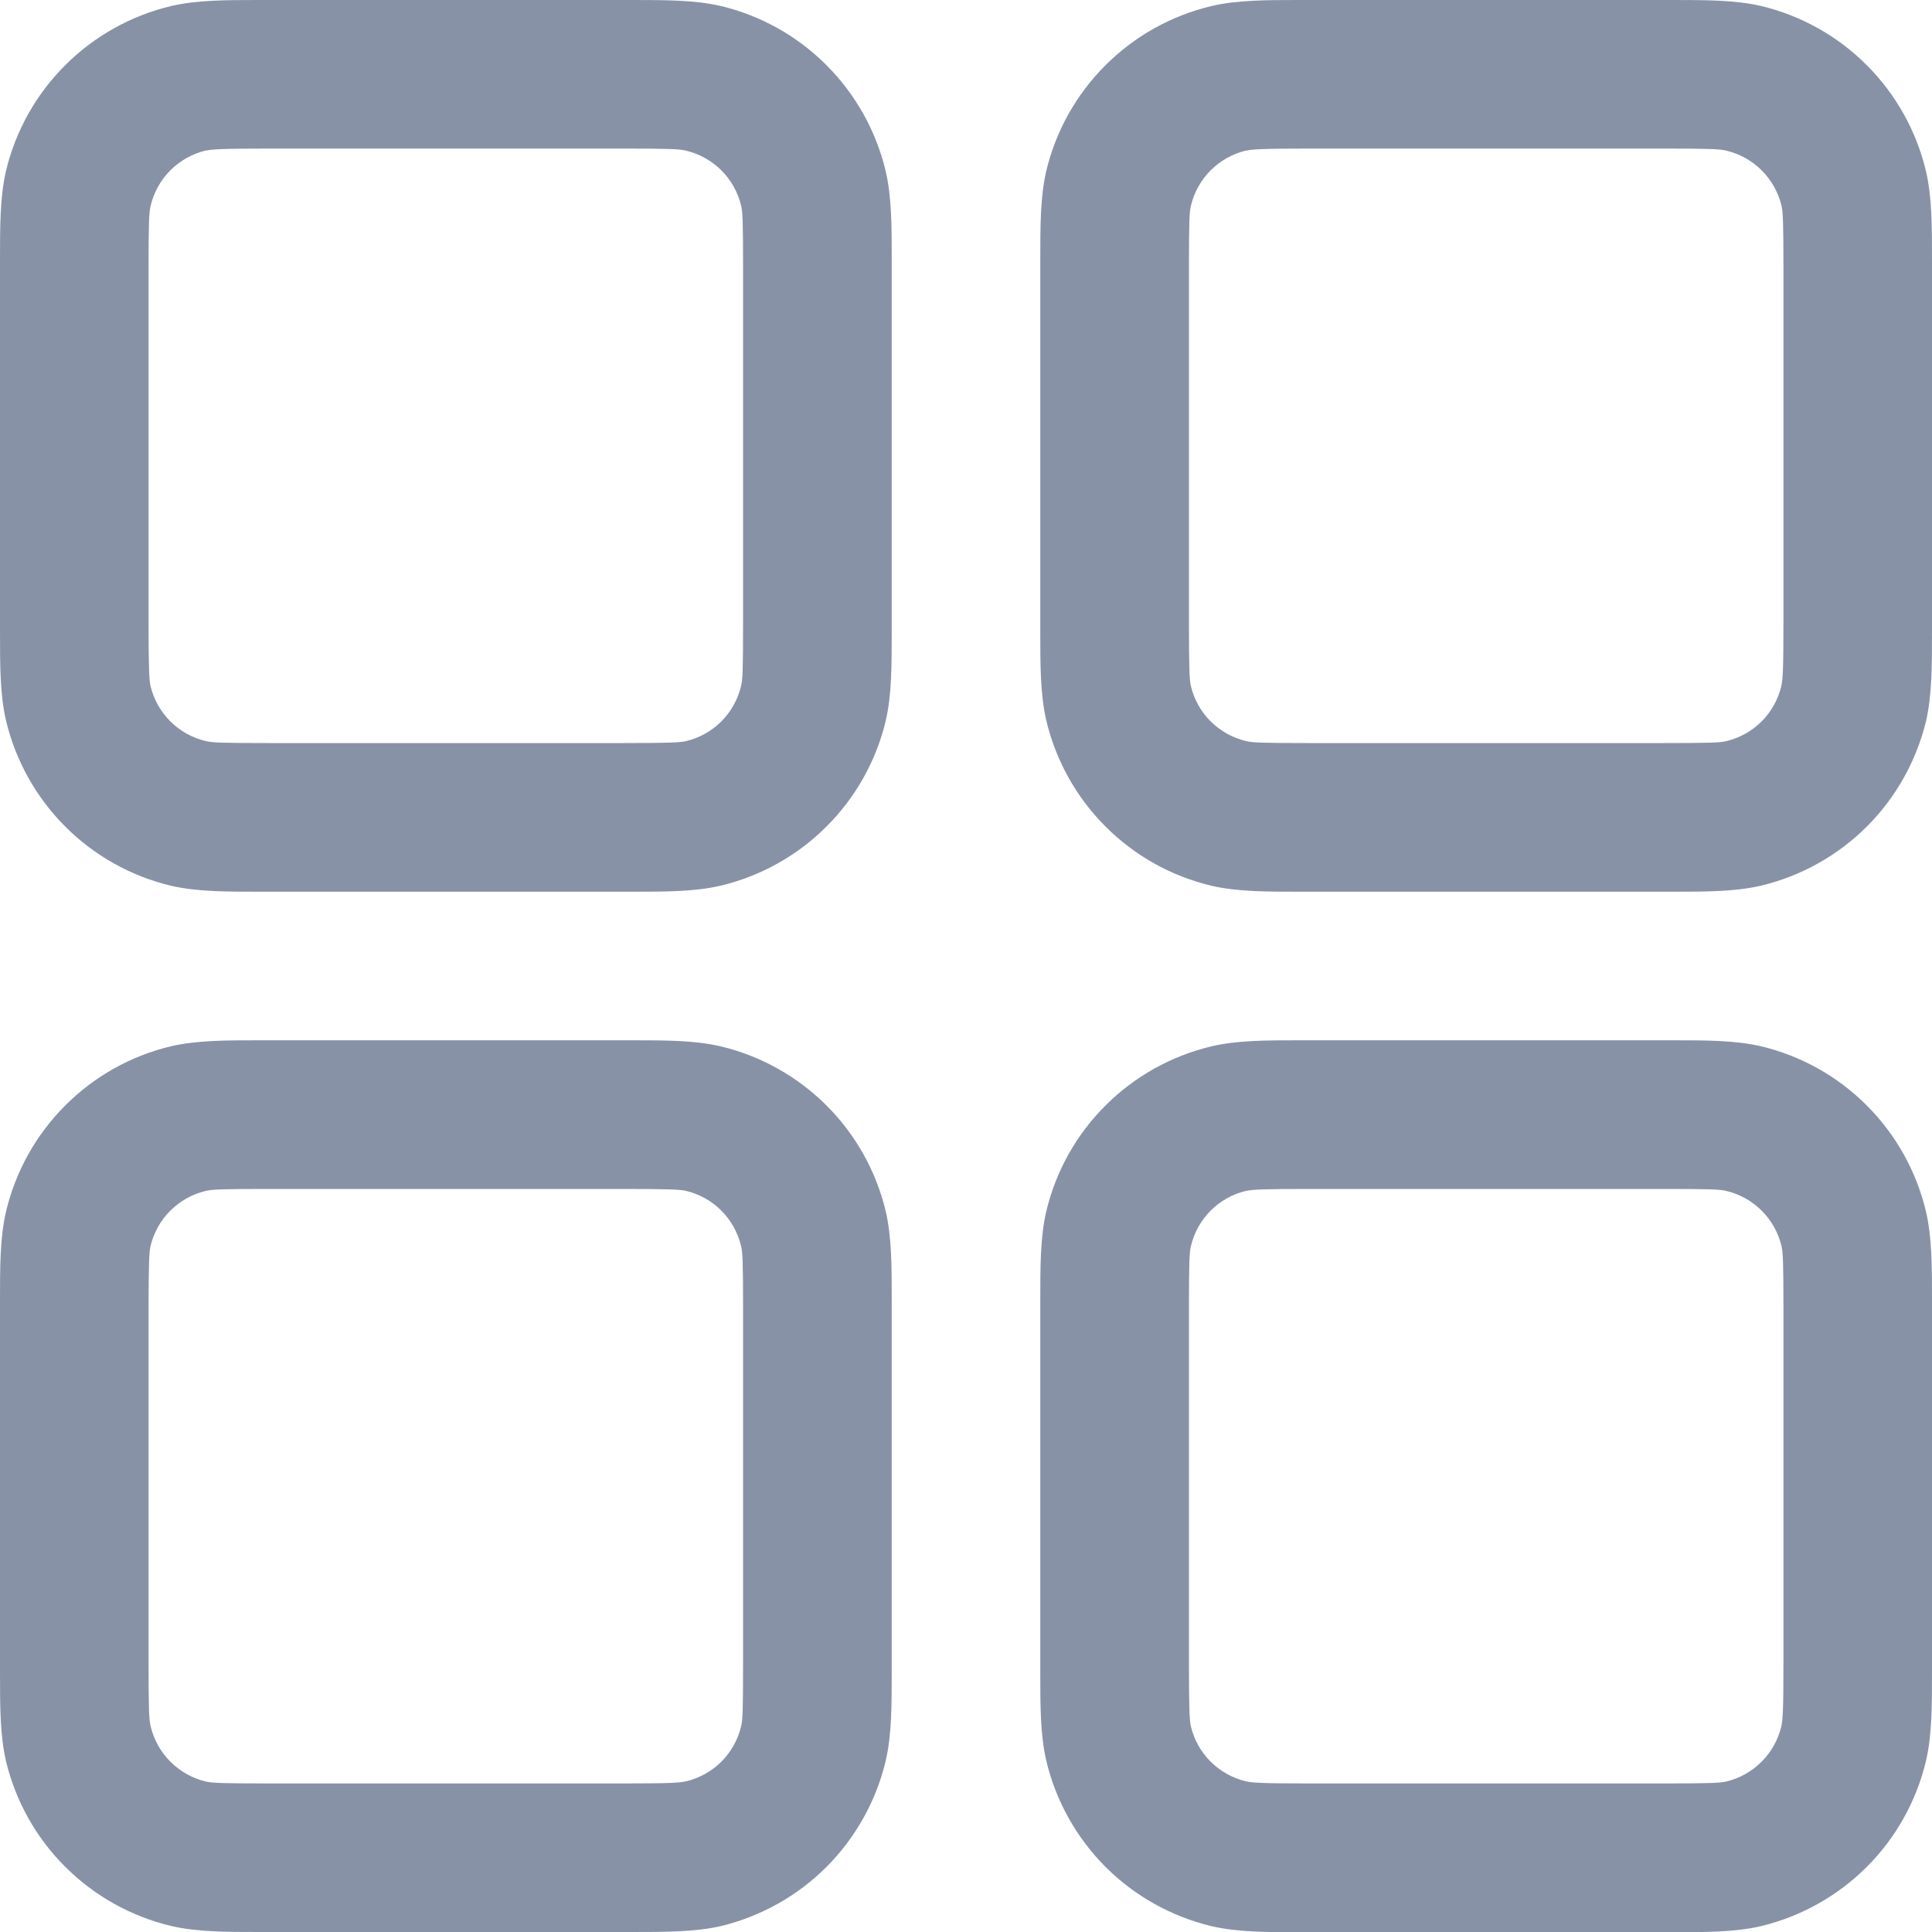 <svg width="20" height="20" viewBox="0 0 20 20" fill="none" xmlns="http://www.w3.org/2000/svg">
<rect width="20" height="20" fill="#1E1E1E"/>
<rect x="-852" y="-1876" width="1904" height="3156" fill="white"/>
<path fill-rule="evenodd" clip-rule="evenodd" d="M2.769 0H2.692C2.34 0 2.037 1.14624e-08 1.769 0.063C1.355 0.162 0.976 0.374 0.675 0.675C0.373 0.976 0.161 1.355 0.062 1.769C-5.73122e-08 2.037 0 2.338 0 2.692V6.538C0 6.891 1.14624e-08 7.194 0.063 7.462C0.162 7.876 0.374 8.255 0.675 8.556C0.976 8.858 1.355 9.07 1.769 9.169C2.037 9.231 2.338 9.231 2.692 9.231H6.538C6.891 9.231 7.194 9.231 7.462 9.168C7.876 9.069 8.255 8.857 8.556 8.556C8.858 8.255 9.07 7.876 9.169 7.462C9.231 7.194 9.231 6.892 9.231 6.538V2.692C9.231 2.34 9.231 2.037 9.168 1.769C9.069 1.355 8.857 0.976 8.556 0.675C8.255 0.373 7.876 0.161 7.462 0.062C7.194 -5.73122e-08 6.892 0 6.538 0H2.769ZM2.128 1.56C2.194 1.545 2.297 1.538 2.769 1.538H6.462C6.935 1.538 7.037 1.543 7.103 1.56C7.241 1.593 7.368 1.664 7.468 1.764C7.569 1.865 7.639 1.991 7.672 2.129C7.688 2.194 7.692 2.295 7.692 2.769V6.462C7.692 6.935 7.688 7.037 7.671 7.103C7.638 7.241 7.567 7.368 7.467 7.468C7.366 7.569 7.24 7.639 7.102 7.672C7.038 7.686 6.937 7.692 6.462 7.692H2.769C2.295 7.692 2.194 7.688 2.128 7.671C1.989 7.638 1.863 7.567 1.763 7.467C1.662 7.366 1.592 7.24 1.558 7.102C1.545 7.038 1.538 6.937 1.538 6.462V2.769C1.538 2.295 1.543 2.194 1.56 2.128C1.593 1.989 1.664 1.863 1.764 1.763C1.865 1.662 1.991 1.592 2.129 1.558L2.128 1.56ZM13.539 0H13.461C13.109 0 12.806 1.14624e-08 12.539 0.063C12.124 0.162 11.745 0.374 11.444 0.675C11.142 0.976 10.93 1.355 10.831 1.769C10.769 2.037 10.769 2.338 10.769 2.692V6.538C10.769 6.891 10.769 7.194 10.832 7.462C10.931 7.876 11.143 8.255 11.444 8.556C11.745 8.858 12.124 9.07 12.539 9.169C12.806 9.231 13.108 9.231 13.461 9.231H17.308C17.66 9.231 17.963 9.231 18.231 9.168C18.645 9.069 19.024 8.857 19.326 8.556C19.627 8.255 19.839 7.876 19.939 7.462C20 7.194 20 6.892 20 6.538V2.692C20 2.34 20 2.037 19.937 1.769C19.838 1.355 19.626 0.976 19.325 0.675C19.024 0.373 18.645 0.161 18.231 0.062C17.963 -5.73122e-08 17.662 0 17.308 0H13.539ZM12.897 1.56C12.963 1.545 13.066 1.538 13.539 1.538H17.231C17.705 1.538 17.806 1.543 17.872 1.56C18.011 1.593 18.137 1.664 18.237 1.764C18.338 1.865 18.409 1.991 18.442 2.129C18.457 2.194 18.462 2.295 18.462 2.769V6.462C18.462 6.935 18.455 7.037 18.44 7.103C18.407 7.241 18.336 7.368 18.236 7.468C18.135 7.569 18.009 7.639 17.871 7.672C17.806 7.688 17.705 7.692 17.231 7.692H13.539C13.065 7.692 12.963 7.688 12.897 7.671C12.759 7.638 12.632 7.567 12.532 7.467C12.431 7.366 12.361 7.24 12.328 7.102C12.314 7.038 12.308 6.937 12.308 6.462V2.769C12.308 2.295 12.312 2.194 12.329 2.128C12.362 1.989 12.433 1.863 12.533 1.763C12.634 1.662 12.76 1.592 12.899 1.558L12.897 1.56ZM2.692 10.769H6.538C6.891 10.769 7.194 10.769 7.462 10.832C7.876 10.931 8.255 11.143 8.556 11.444C8.858 11.745 9.07 12.124 9.169 12.539C9.231 12.806 9.231 13.108 9.231 13.461V17.308C9.231 17.66 9.231 17.963 9.168 18.231C9.069 18.645 8.857 19.024 8.556 19.326C8.255 19.627 7.876 19.839 7.462 19.939C7.194 20 6.892 20 6.538 20H2.692C2.34 20 2.037 20 1.769 19.937C1.355 19.838 0.976 19.626 0.675 19.325C0.373 19.024 0.161 18.645 0.062 18.231C-5.73122e-08 17.963 0 17.662 0 17.308V13.461C0 13.109 1.14624e-08 12.806 0.063 12.539C0.162 12.124 0.374 11.745 0.675 11.444C0.976 11.142 1.355 10.93 1.769 10.831C2.037 10.769 2.338 10.769 2.692 10.769ZM2.769 12.308C2.295 12.308 2.194 12.312 2.128 12.329C1.989 12.362 1.863 12.433 1.763 12.533C1.662 12.634 1.592 12.76 1.558 12.899C1.545 12.961 1.538 13.063 1.538 13.539V17.231C1.538 17.705 1.543 17.806 1.56 17.872C1.593 18.011 1.664 18.137 1.764 18.237C1.865 18.338 1.991 18.409 2.129 18.442C2.194 18.457 2.295 18.462 2.769 18.462H6.462C6.935 18.462 7.037 18.455 7.103 18.44C7.241 18.407 7.368 18.336 7.468 18.236C7.569 18.135 7.639 18.009 7.672 17.871C7.688 17.806 7.692 17.705 7.692 17.231V13.539C7.692 13.065 7.688 12.963 7.671 12.897C7.638 12.759 7.567 12.632 7.467 12.532C7.366 12.431 7.24 12.361 7.102 12.328C7.038 12.314 6.937 12.308 6.462 12.308H2.769ZM13.539 10.769H13.461C13.109 10.769 12.806 10.769 12.539 10.832C12.124 10.931 11.745 11.143 11.444 11.444C11.142 11.745 10.93 12.124 10.831 12.539C10.769 12.806 10.769 13.108 10.769 13.461V17.308C10.769 17.66 10.769 17.963 10.832 18.231C10.931 18.645 11.143 19.024 11.444 19.326C11.745 19.627 12.124 19.839 12.539 19.939C12.806 20.002 13.109 20.002 13.461 20.002H17.308C17.66 20.002 17.963 20.002 18.231 19.939C18.645 19.839 19.023 19.627 19.325 19.326C19.626 19.025 19.838 18.646 19.937 18.232C20 17.965 20 17.662 20 17.309V13.461C20 13.109 20 12.806 19.937 12.539C19.838 12.124 19.626 11.745 19.325 11.444C19.024 11.142 18.645 10.93 18.231 10.831C17.963 10.769 17.662 10.769 17.308 10.769H13.539ZM12.897 12.329C12.963 12.314 13.066 12.308 13.539 12.308H17.231C17.705 12.308 17.806 12.312 17.872 12.329C18.011 12.362 18.137 12.433 18.237 12.533C18.338 12.634 18.409 12.76 18.442 12.899C18.457 12.963 18.462 13.065 18.462 13.539V17.231C18.462 17.705 18.455 17.806 18.44 17.872C18.407 18.011 18.336 18.137 18.236 18.237C18.135 18.338 18.009 18.409 17.871 18.442C17.806 18.457 17.705 18.462 17.231 18.462H13.539C13.065 18.462 12.963 18.455 12.897 18.44C12.759 18.407 12.632 18.336 12.532 18.236C12.431 18.135 12.361 18.009 12.328 17.871C12.314 17.808 12.308 17.706 12.308 17.231V13.539C12.308 13.065 12.312 12.963 12.329 12.897C12.362 12.759 12.433 12.632 12.533 12.532C12.634 12.431 12.76 12.361 12.899 12.328L12.897 12.329Z" fill="#8892A7"/>
</svg>

